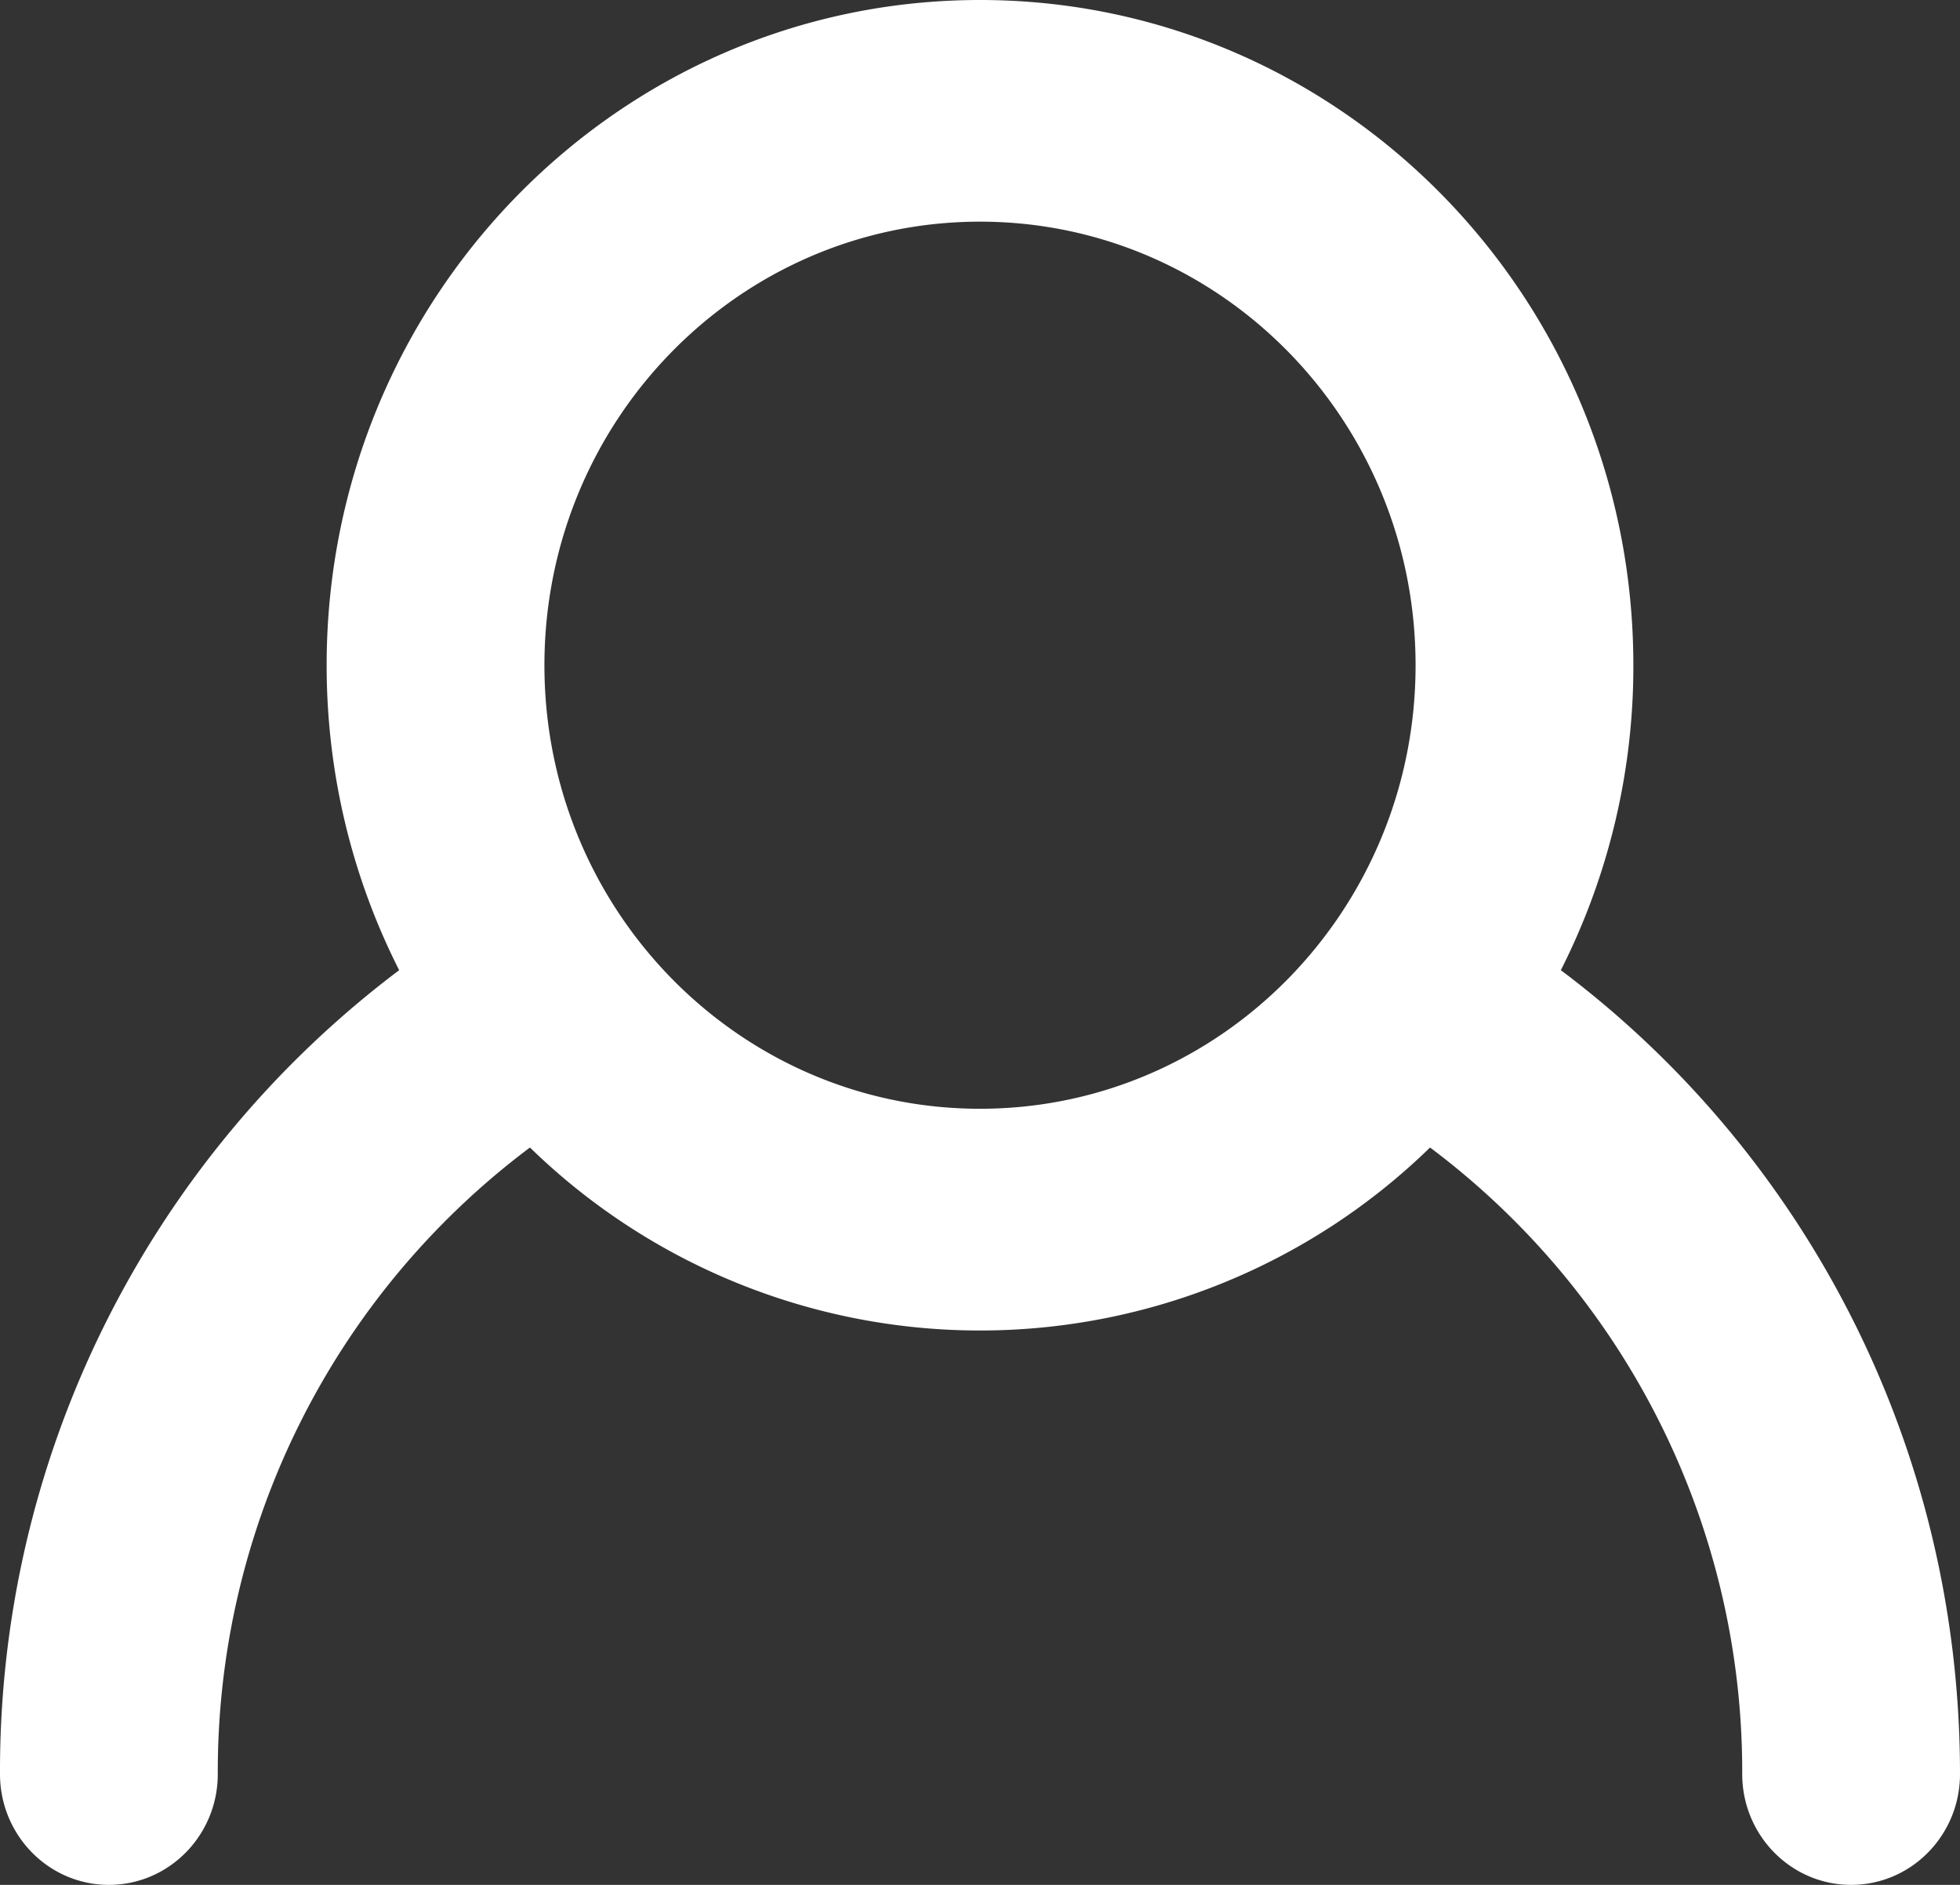 <svg xmlns="http://www.w3.org/2000/svg" width="26" height="25" viewBox="0 0 26 25"><rect x="0" y="0" width="26" height="25" fill="#333333" stroke="none"/><g><g><path fill="#fff" d="M18.778 8.824c0 3.248-2.587 5.882-5.778 5.882-3.191 0-5.778-2.634-5.778-5.882C7.222 5.574 9.81 2.94 13 2.94c3.191 0 5.778 2.634 5.778 5.883zm4.333 14.705c0 .813.647 1.471 1.445 1.471.797 0 1.444-.658 1.444-1.47 0-4.374-2.084-8.252-5.295-10.662a8.913 8.913 0 0 0 .962-4.044C21.667 3.95 17.787 0 13 0 8.214 0 4.333 3.95 4.333 8.824c0 1.457.348 2.832.962 4.044A13.294 13.294 0 0 0 0 23.529C0 24.342.647 25 1.444 25c.798 0 1.445-.658 1.445-1.47a10.34 10.34 0 0 1 4.141-8.31 8.556 8.556 0 0 0 11.94 0 10.34 10.34 0 0 1 4.141 8.31z"/></g></g></svg>